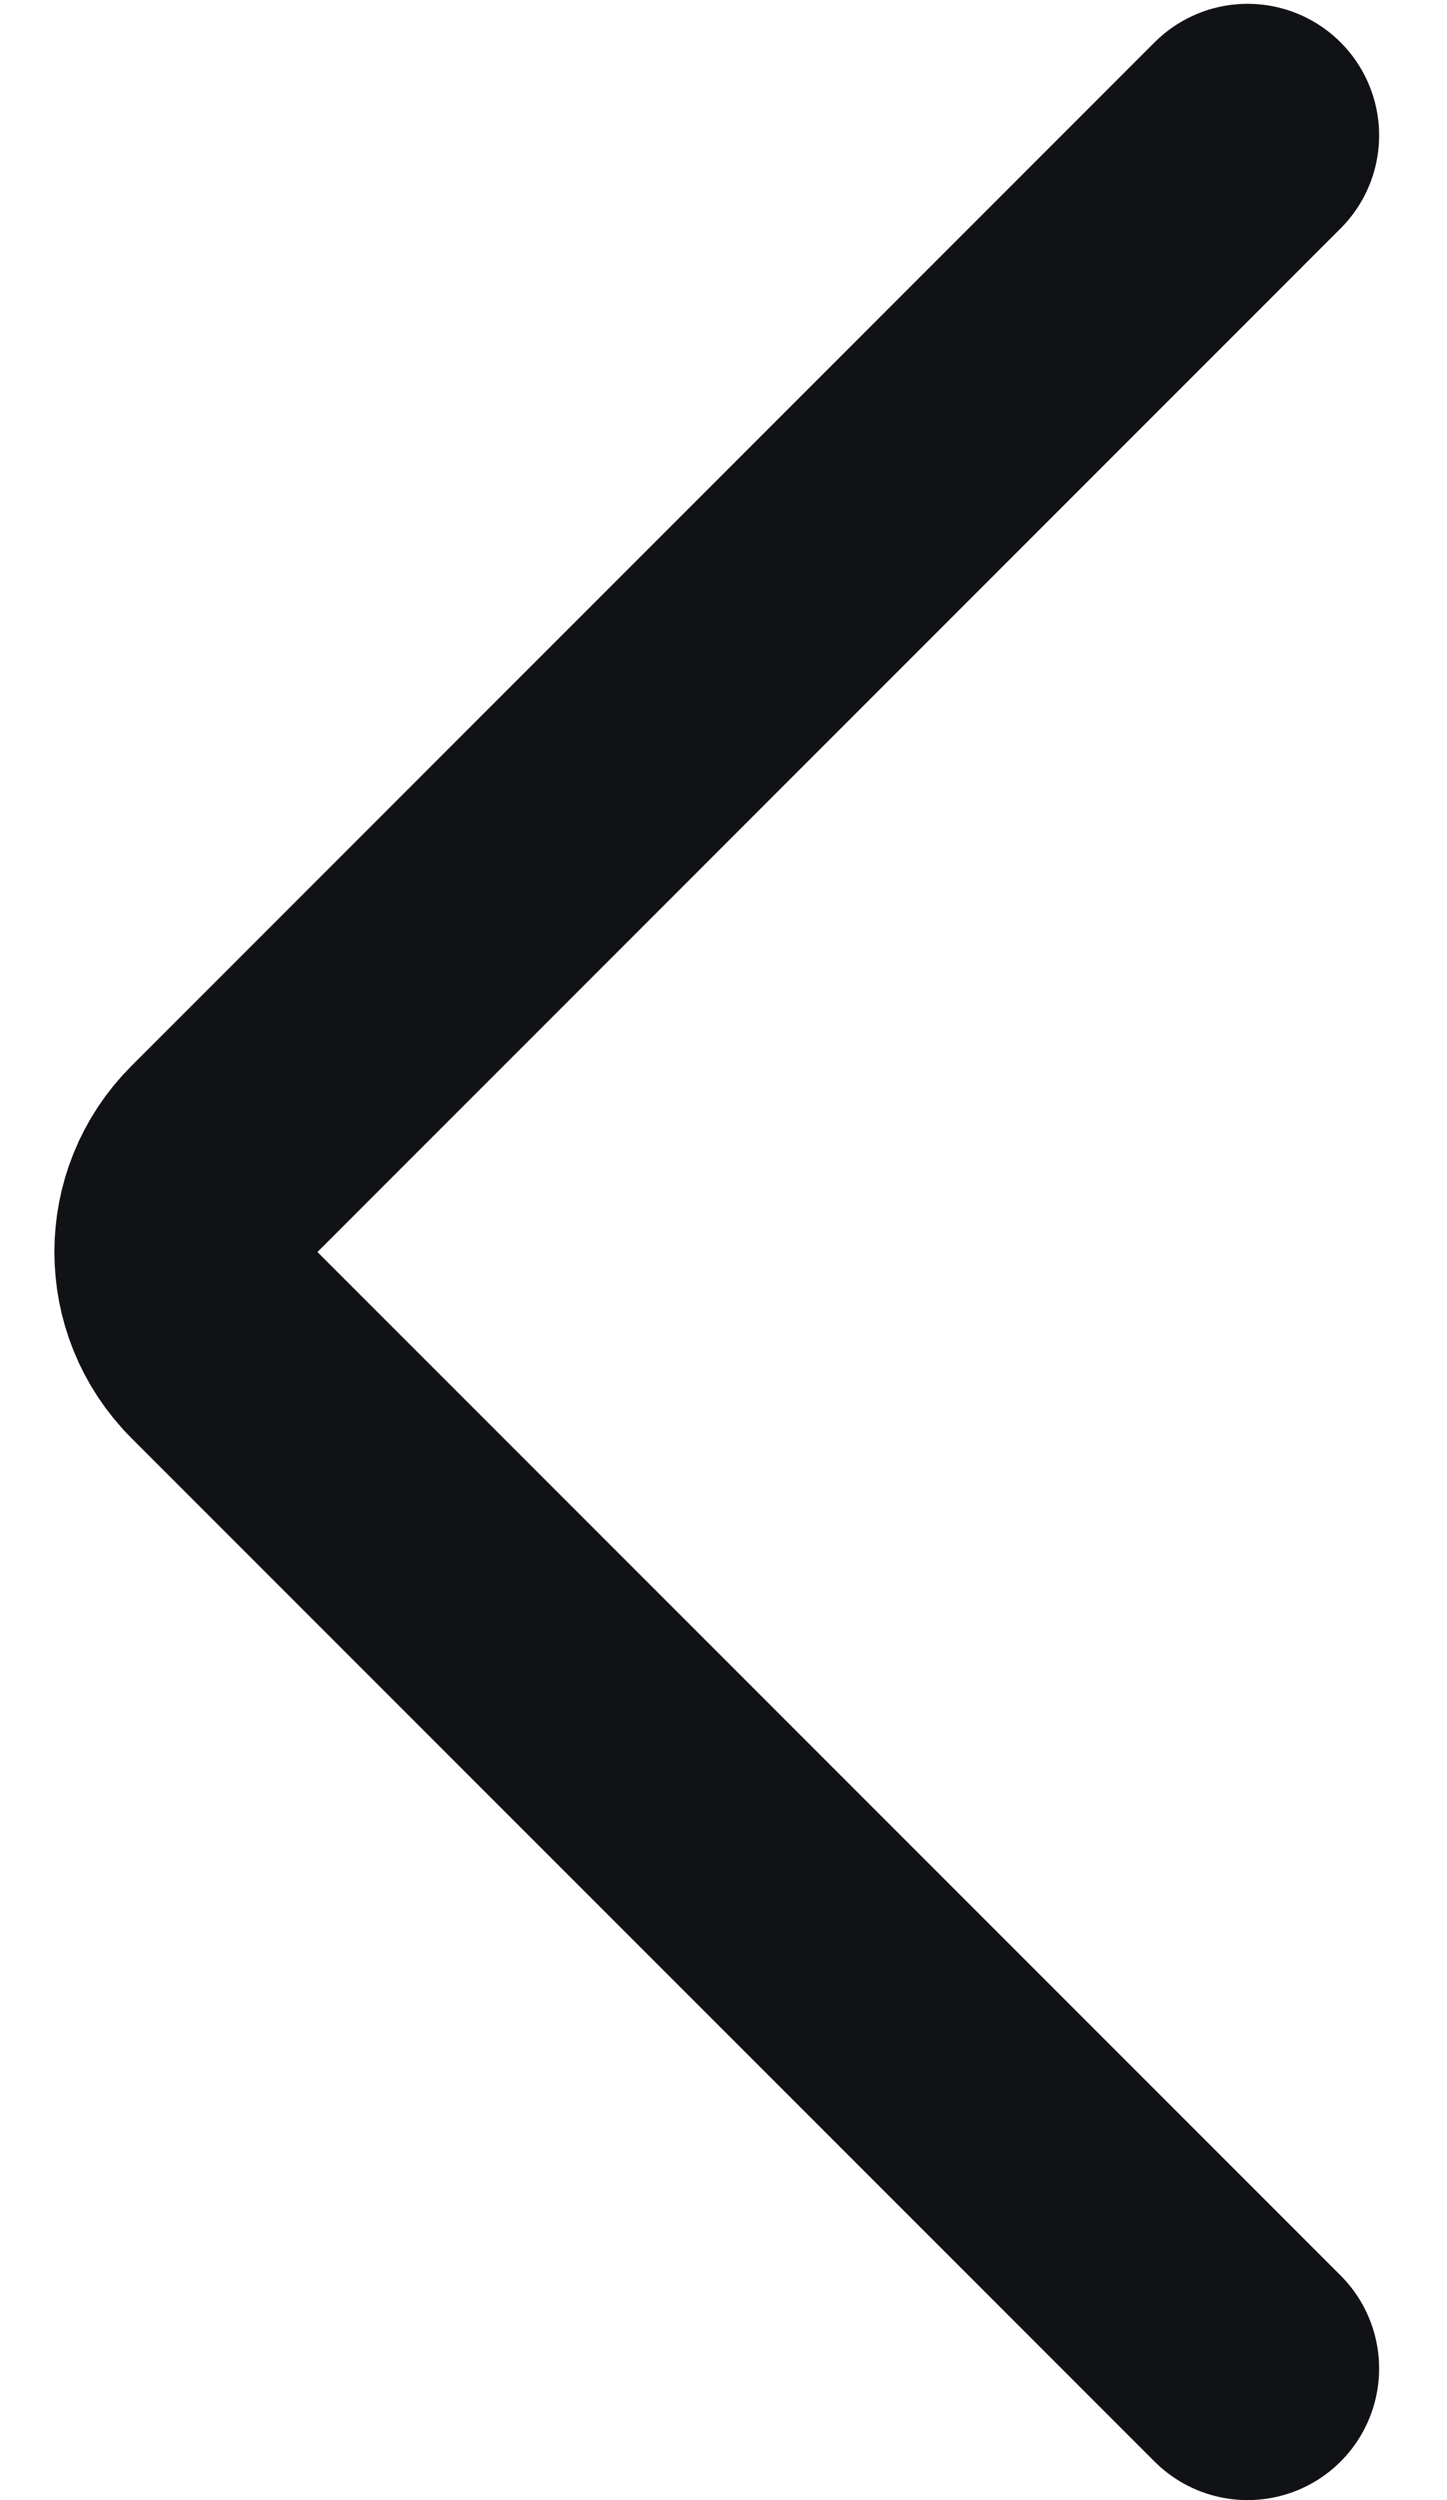 <svg width="11" height="19" viewBox="0 0 11 19" fill="none" xmlns="http://www.w3.org/2000/svg">
    <path d="M9.484 18L1.706 10.222C1.316 9.831 1.316 9.198 1.706 8.808L9.484 1.029" stroke="#111215" stroke-width="2" stroke-linecap="round"/>
</svg>
